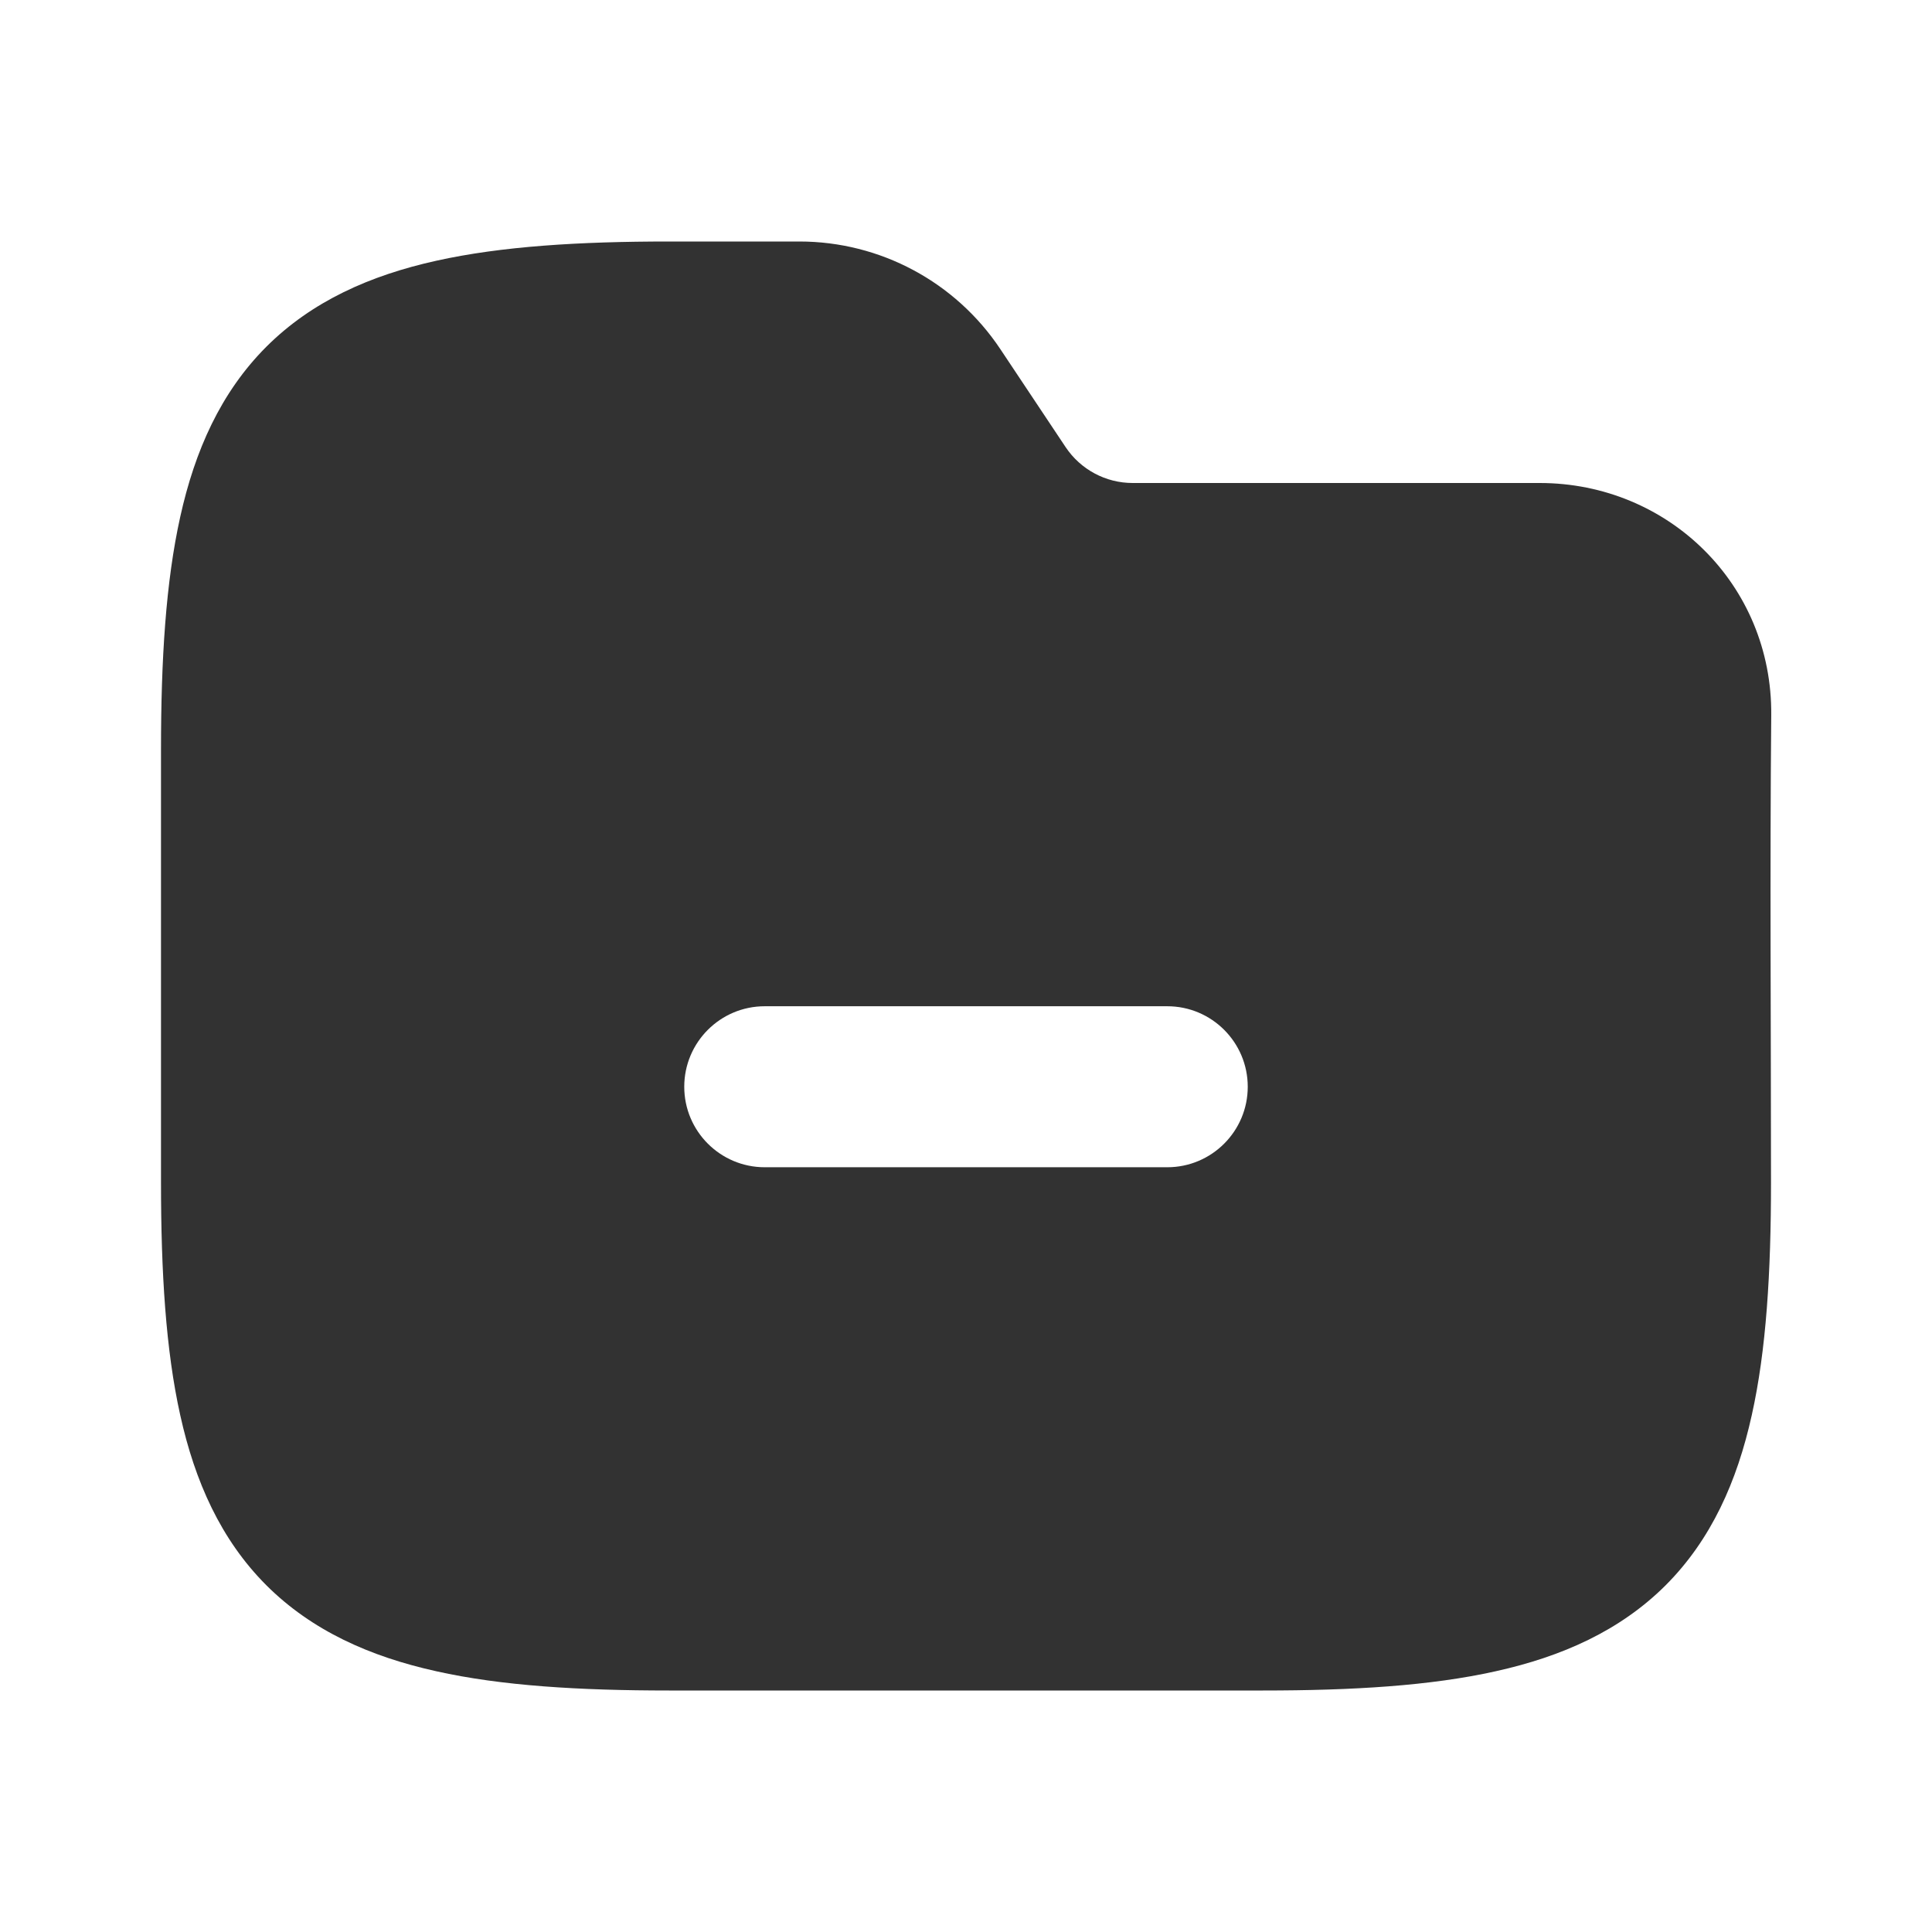 <?xml version="1.0" encoding="utf-8"?><!-- Uploaded to: SVG Repo, www.svgrepo.com, Generator: SVG Repo Mixer Tools -->
<svg width="800px" height="800px" viewBox="0 0 24 24" fill="none" xmlns="http://www.w3.org/2000/svg">
<rect width="24" height="24" fill="white"/>
<path fill-rule="evenodd" clip-rule="evenodd" d="M5.42 3.239C6.23 3.059 7.196 3 8.312 3H9.93C10.933 3 11.869 3.501 12.426 4.336L13.238 5.555C13.424 5.833 13.736 6 14.07 6H19.126C20.723 6 22.018 7.261 22.003 8.885C21.985 10.819 22 12.754 22 14.688C22 15.804 21.942 16.77 21.761 17.58C21.579 18.402 21.258 19.125 20.692 19.692C20.125 20.258 19.402 20.579 18.58 20.761C17.77 20.942 16.804 21 15.688 21H8.312C7.196 21 6.23 20.942 5.42 20.761C4.598 20.579 3.875 20.258 3.308 19.692C2.742 19.125 2.421 18.402 2.239 17.58C2.059 16.77 2 15.804 2 14.688V9.312C2 8.196 2.059 7.23 2.239 6.42C2.421 5.598 2.742 4.875 3.308 4.308C3.875 3.742 4.598 3.421 5.42 3.239ZM15.5 13.5C15.5 14.052 15.052 14.5 14.5 14.5L9.5 14.5C8.948 14.5 8.5 14.052 8.5 13.5C8.5 12.948 8.948 12.5 9.5 12.5L14.5 12.5C15.052 12.5 15.5 12.948 15.5 13.5Z" fill="#323232"/>
</svg>
